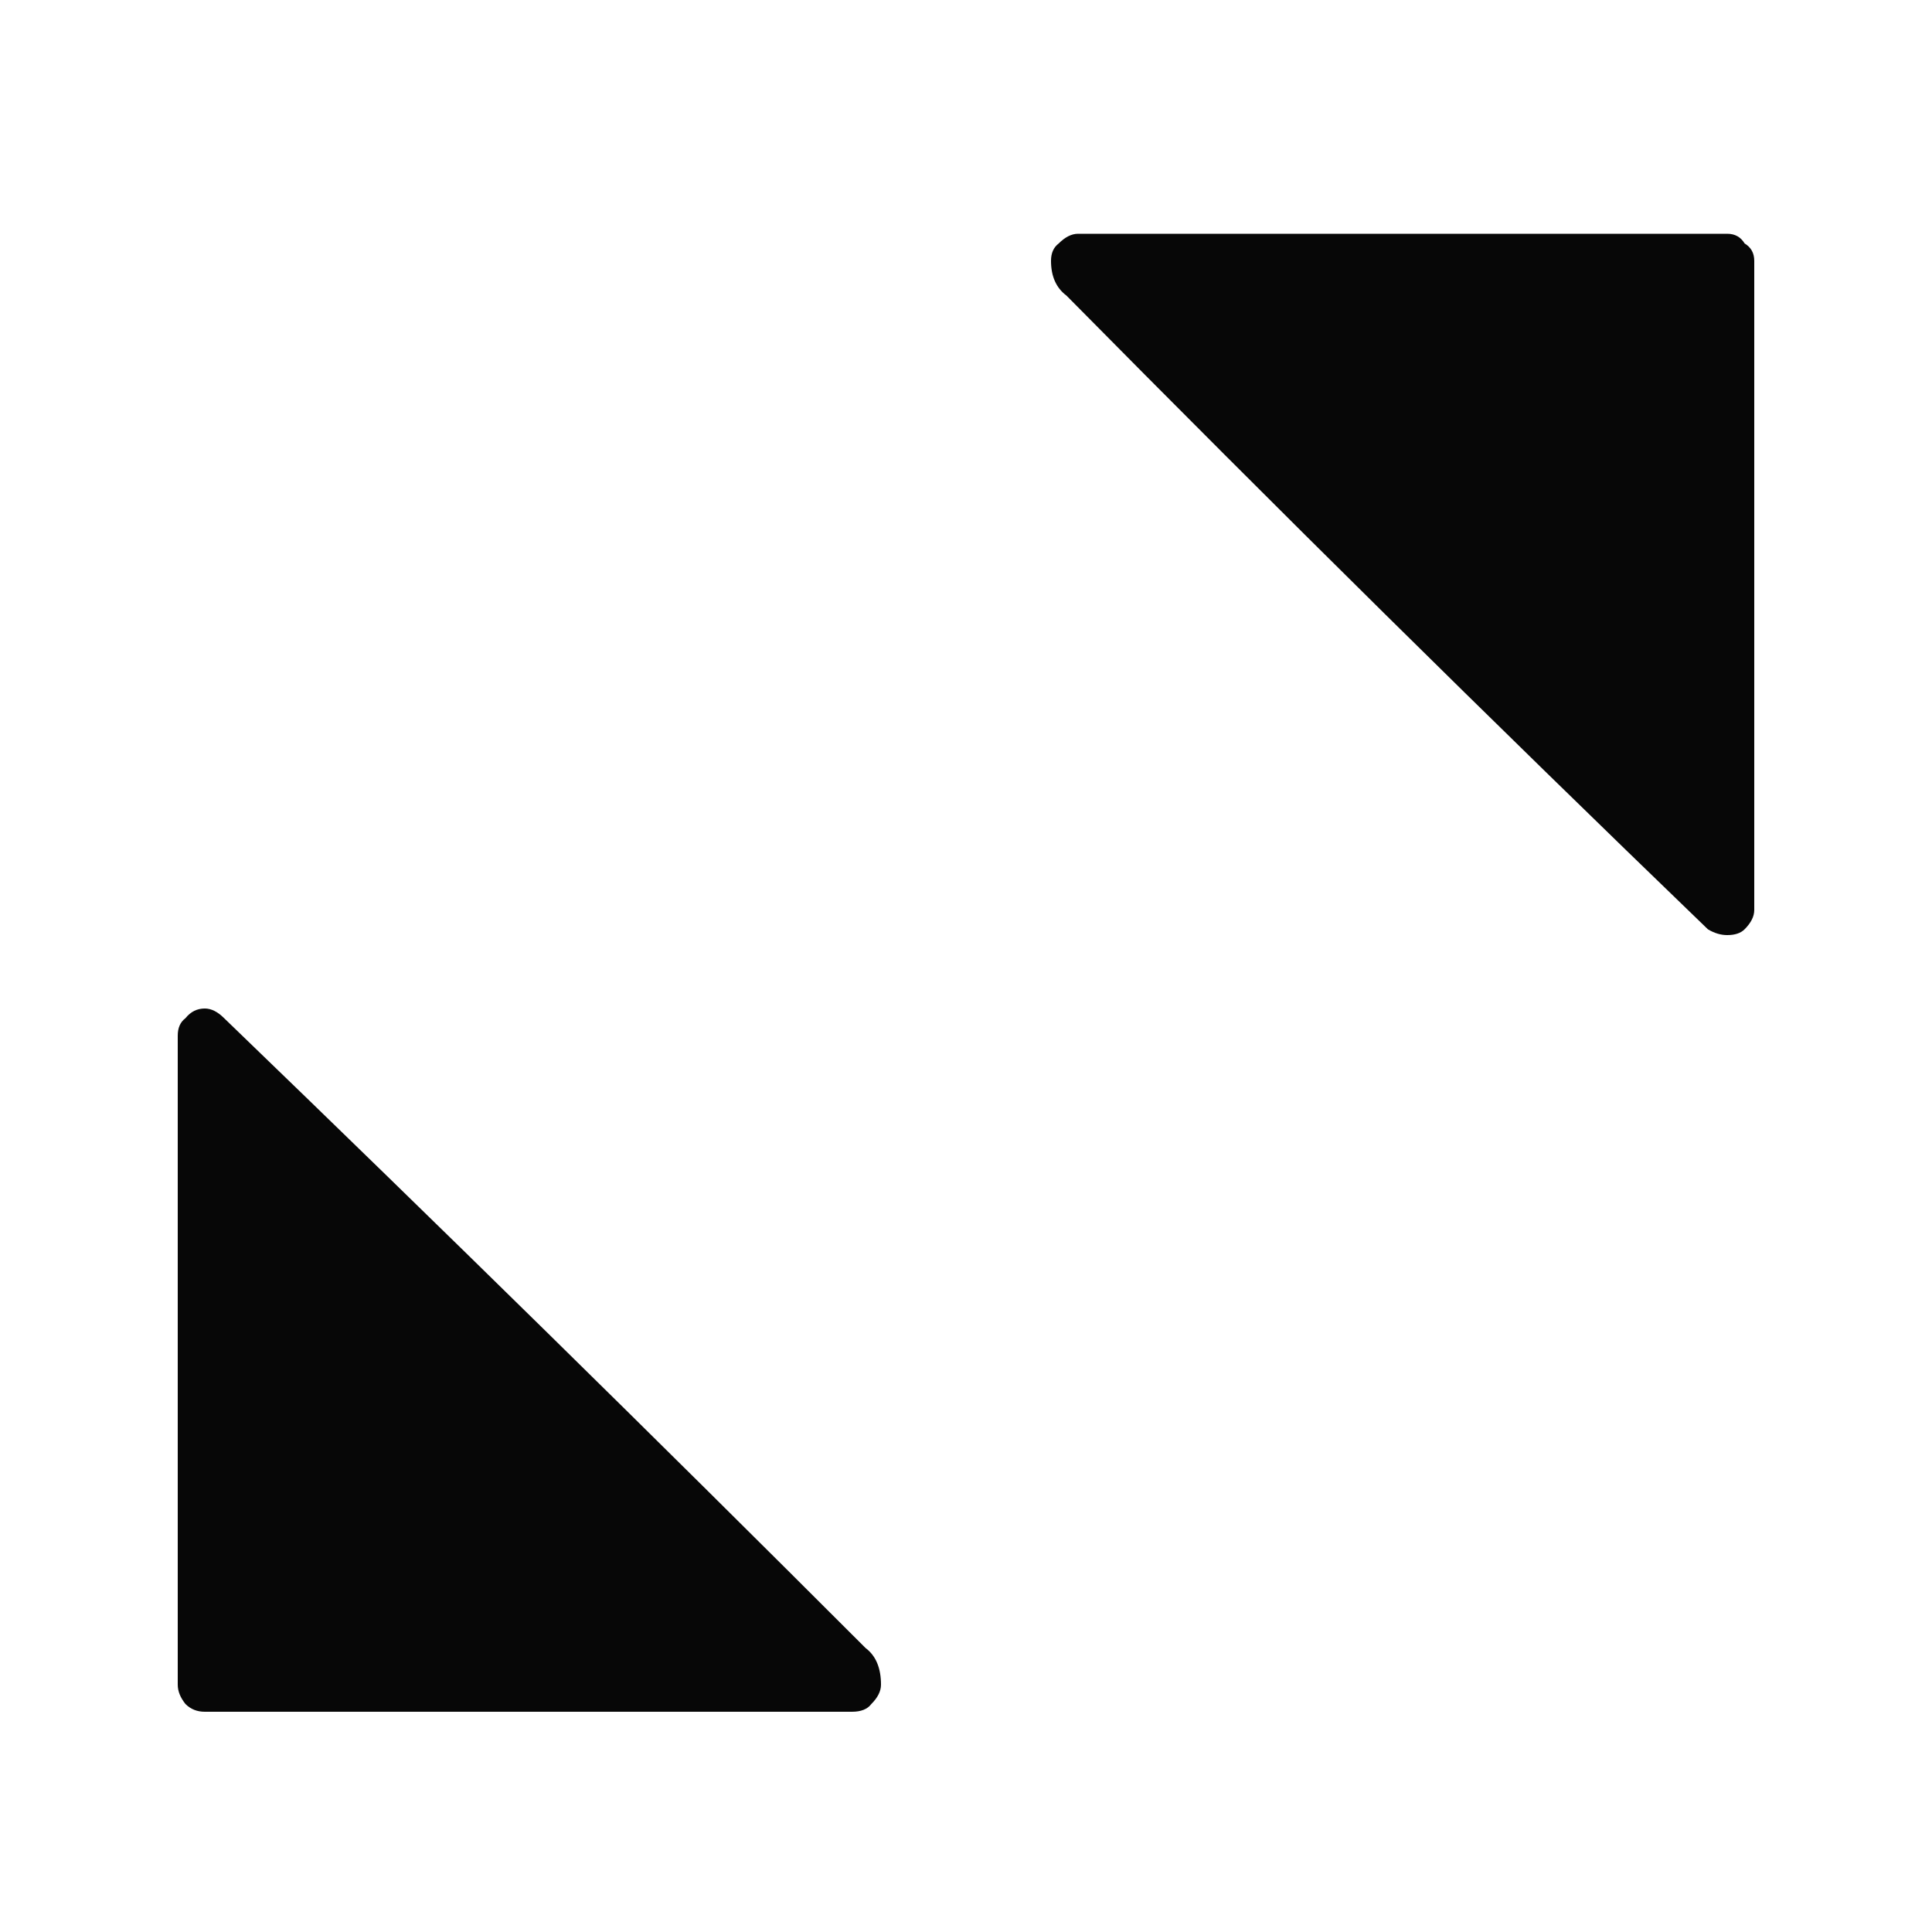 
<svg xmlns="http://www.w3.org/2000/svg" version="1.1" xmlns:xlink="http://www.w3.org/1999/xlink" preserveAspectRatio="none" x="0px" y="0px" width="50px" height="50px" viewBox="0 0 50 50">
<defs>
<g id="Layer0_0_FILL">
<path fill="#000000" fill-opacity="0.969" stroke="none" d="
M 1.75 19.4
Q 1.75 19.65 1.75 19.9 1.75 28.1 1.75 36.2 1.75 36.45 1.95 36.7 2.15 36.9 2.45 36.9 2.7 36.9 2.95 36.9 11.1 36.9 19.2 36.9 19.55 36.9 19.7 36.7 19.95 36.45 19.95 36.2 19.95 35.55 19.55 35.25 11.35 27.05 2.95 18.95 2.7 18.7 2.45 18.7 2.15 18.7 1.95 18.95 1.75 19.1 1.75 19.4
M 24.55 -1.1
Q 24.35 -0.95 24.35 -0.65 24.35 -0.05 24.75 0.25 32.9 8.5 41.35 16.65 41.6 16.8 41.85 16.8 42.15 16.8 42.3 16.65 42.55 16.4 42.55 16.15 42.55 15.85 42.55 15.65 42.55 7.5 42.55 -0.65 42.55 -0.95 42.3 -1.1 42.15 -1.35 41.85 -1.35 41.6 -1.35 41.35 -1.35 33.15 -1.35 25.05 -1.35 24.8 -1.35 24.55 -1.1 Z"/>
</g>
</defs>

<g transform="matrix( 1, 0, 0, 1, 2.85,7.4) ">
<g transform="matrix( 1, 0, 0, 1, 0,0) ">
<use xlink:href="#Layer0_0_FILL"/>
</g>
</g>
</svg>
